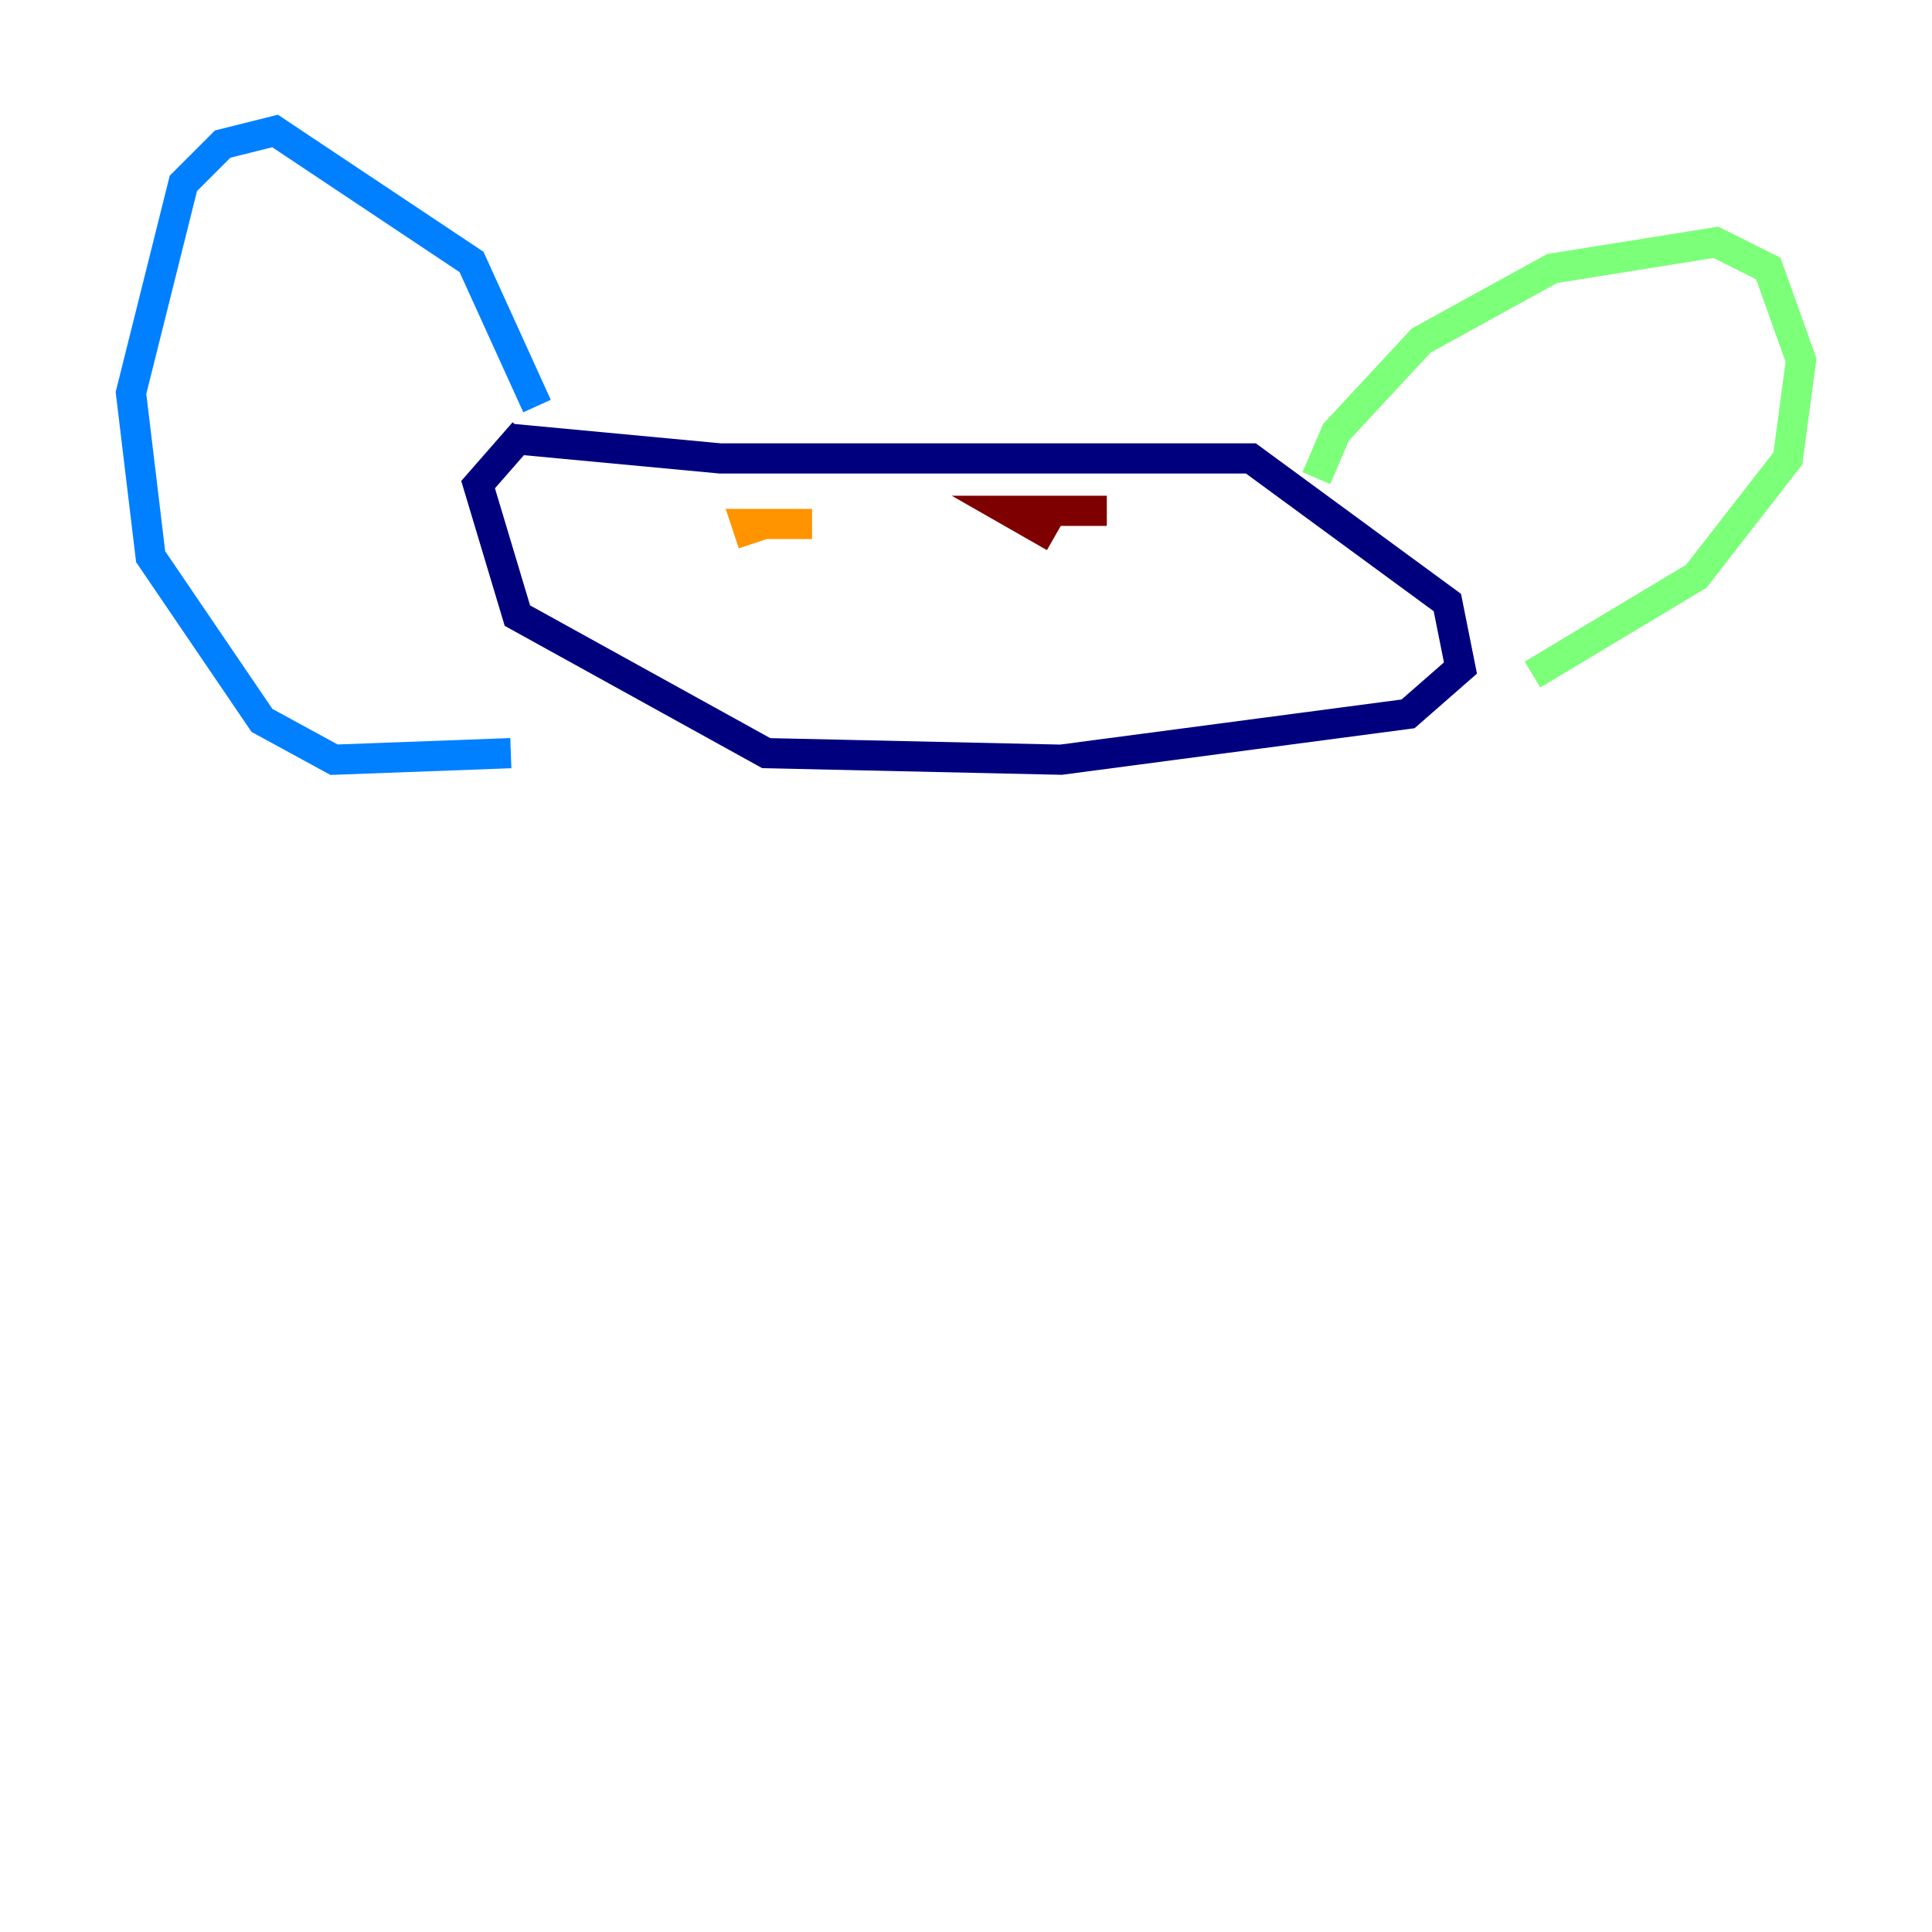 <?xml version="1.0" encoding="utf-8" ?>
<svg baseProfile="tiny" height="128" version="1.2" viewBox="0,0,128,128" width="128" xmlns="http://www.w3.org/2000/svg" xmlns:ev="http://www.w3.org/2001/xml-events" xmlns:xlink="http://www.w3.org/1999/xlink"><defs /><polyline fill="none" points="33.844,29.071 47.729,30.373 82.875,30.373 95.891,39.919 96.759,44.258 93.288,47.295 70.291,50.332 50.766,49.898 34.278,40.786 31.675,32.108 34.712,28.637" stroke="#00007f" stroke-width="2" /><polyline fill="none" points="35.58,26.902 31.241,17.356 18.224,8.678 14.752,9.546 12.149,12.149 8.678,26.034 9.98,36.881 17.356,47.729 22.129,50.332 33.844,49.898" stroke="#0080ff" stroke-width="2" /><polyline fill="none" points="87.214,31.675 88.515,28.637 94.156,22.563 102.834,17.79 113.681,16.054 117.153,17.79 119.322,23.864 118.454,30.373 112.38,38.183 101.532,44.691" stroke="#7cff79" stroke-width="2" /><polyline fill="none" points="53.803,34.712 49.464,34.712 49.898,36.014" stroke="#ff9400" stroke-width="2" /><polyline fill="none" points="73.329,33.844 66.82,33.844 69.858,35.58" stroke="#7f0000" stroke-width="2" /></svg>